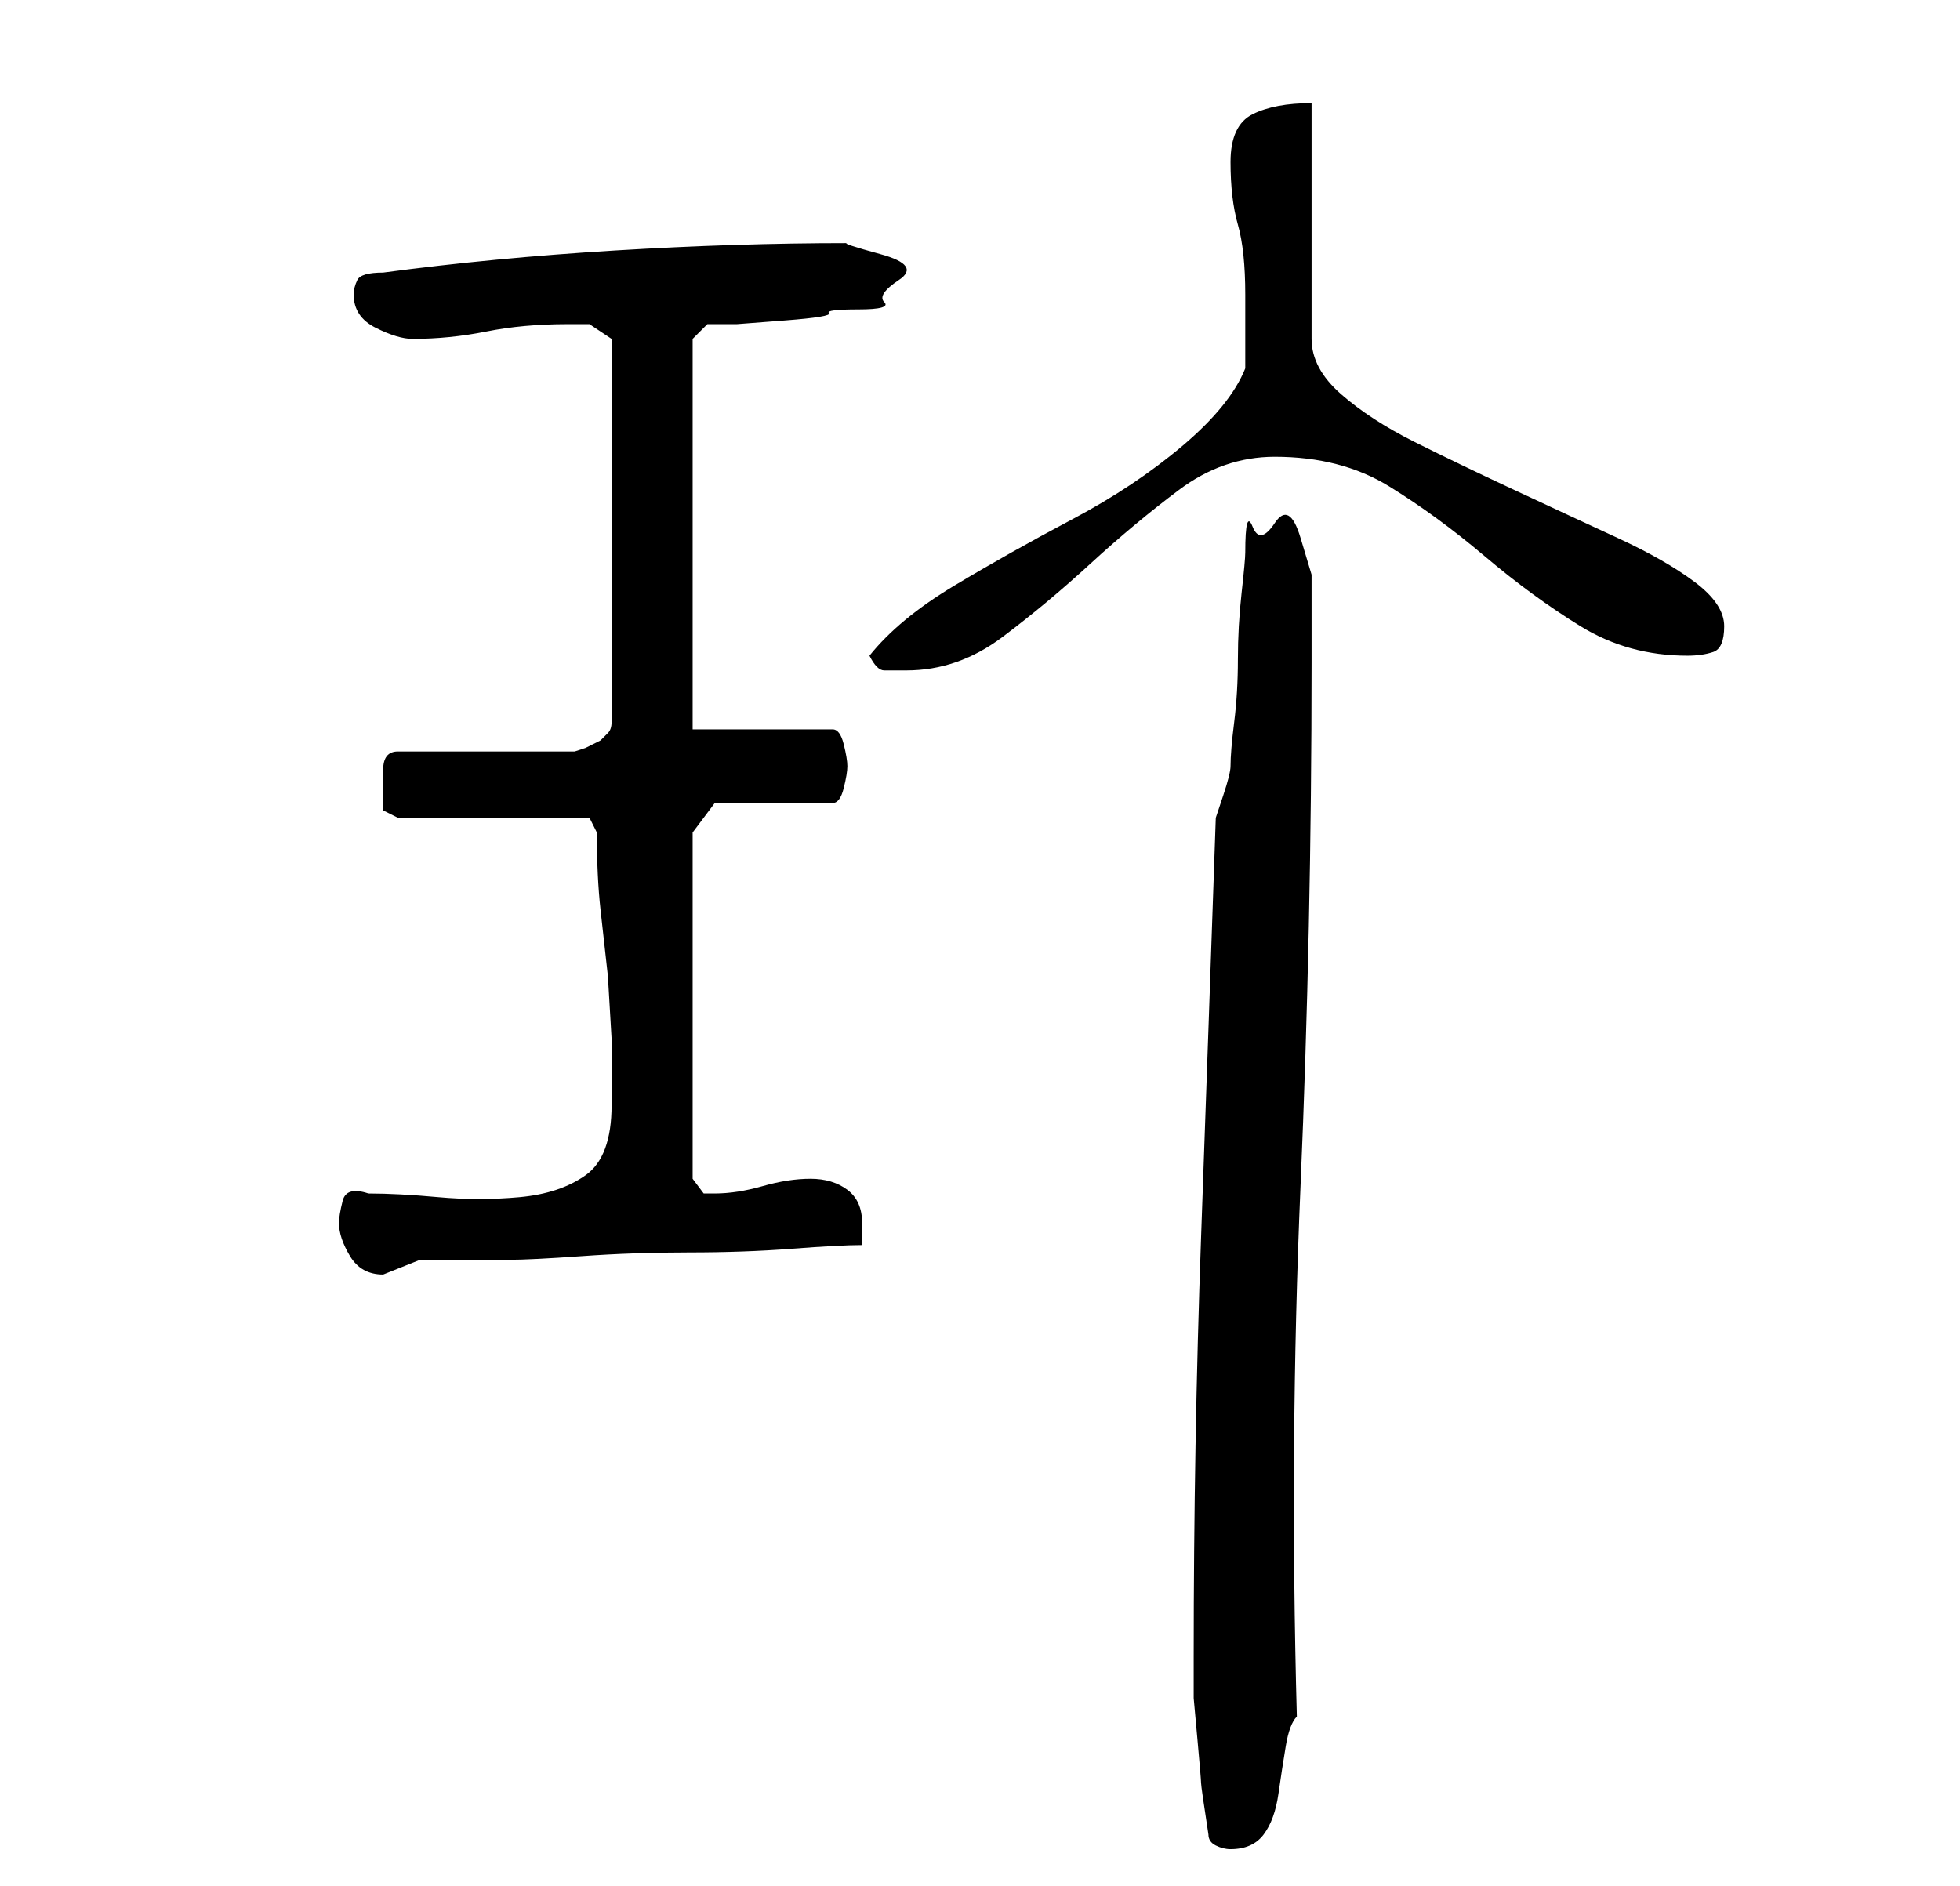 <?xml version="1.0" standalone="no"?>
<!DOCTYPE svg PUBLIC "-//W3C//DTD SVG 1.1//EN" "http://www.w3.org/Graphics/SVG/1.1/DTD/svg11.dtd" >
<svg xmlns="http://www.w3.org/2000/svg" xmlns:xlink="http://www.w3.org/1999/xlink" version="1.1" viewBox="-10 0 266 256">
   <path fill="currentColor"
d="M154 249q0 1 1 1.5t2 0.5q3 0 4.5 -2t2 -5.5t1 -6.5t1.5 -4q-1 -37 0.5 -72t1.5 -71v-5.5v-6.5t-1.5 -5t-3.5 -2t-3 0.5t-1 3.5q0 1 -0.5 5.5t-0.5 9t-0.5 8.5t-0.5 6q0 1 -1 4l-1 3q-1 29 -2 57t-1 57v5.5t0.5 5.5t0.5 6t1 7zM36 166q0 2 1.5 4.5t4.5 2.5l2.5 -1l2.5 -1
h2h4h4h2q3 0 10 -0.5t14.5 -0.5t14 -0.5t9.5 -0.5v-3q0 -3 -2 -4.5t-5 -1.5t-6.5 1t-6.5 1h-1.5t-1.5 -2v-47l3 -4h16q1 0 1.5 -2t0.5 -3t-0.5 -3t-1.5 -2h-19v-53l2 -2h4t6.5 -0.5t6 -1t4 -0.5t3.5 -1t2 -3t-2.5 -3.5t-4.5 -1.5q-15 0 -31.5 1t-31.5 3q-3 0 -3.5 1t-0.5 2
q0 3 3 4.5t5 1.5q5 0 10 -1t11 -1h3t3 2v52q0 1 -0.5 1.5l-1 1t-2 1l-1.5 0.5h-24q-2 0 -2 2.5v3.5v2t2 1h26l1 2q0 6 0.5 10.5l1 9t0.5 8.5v9q0 7 -3.5 9.5t-9 3t-11 0t-9.5 -0.5q-3 -1 -3.5 1t-0.5 3zM108 89q1 2 2 2h3q7 0 13 -4.5t12 -10t12 -10t13 -4.5q9 0 15.5 4
t13 9.5t13 9.5t14.5 4q2 0 3.5 -0.5t1.5 -3.5t-4 -6t-10.5 -6t-14 -6.5t-13.5 -6.5t-10 -6.5t-4 -7.5v-32q-5 0 -8 1.5t-3 6.5t1 8.5t1 9.5v10q-2 5 -8.5 10.5t-15 10t-16 9t-11.5 9.5z" />
</svg>

